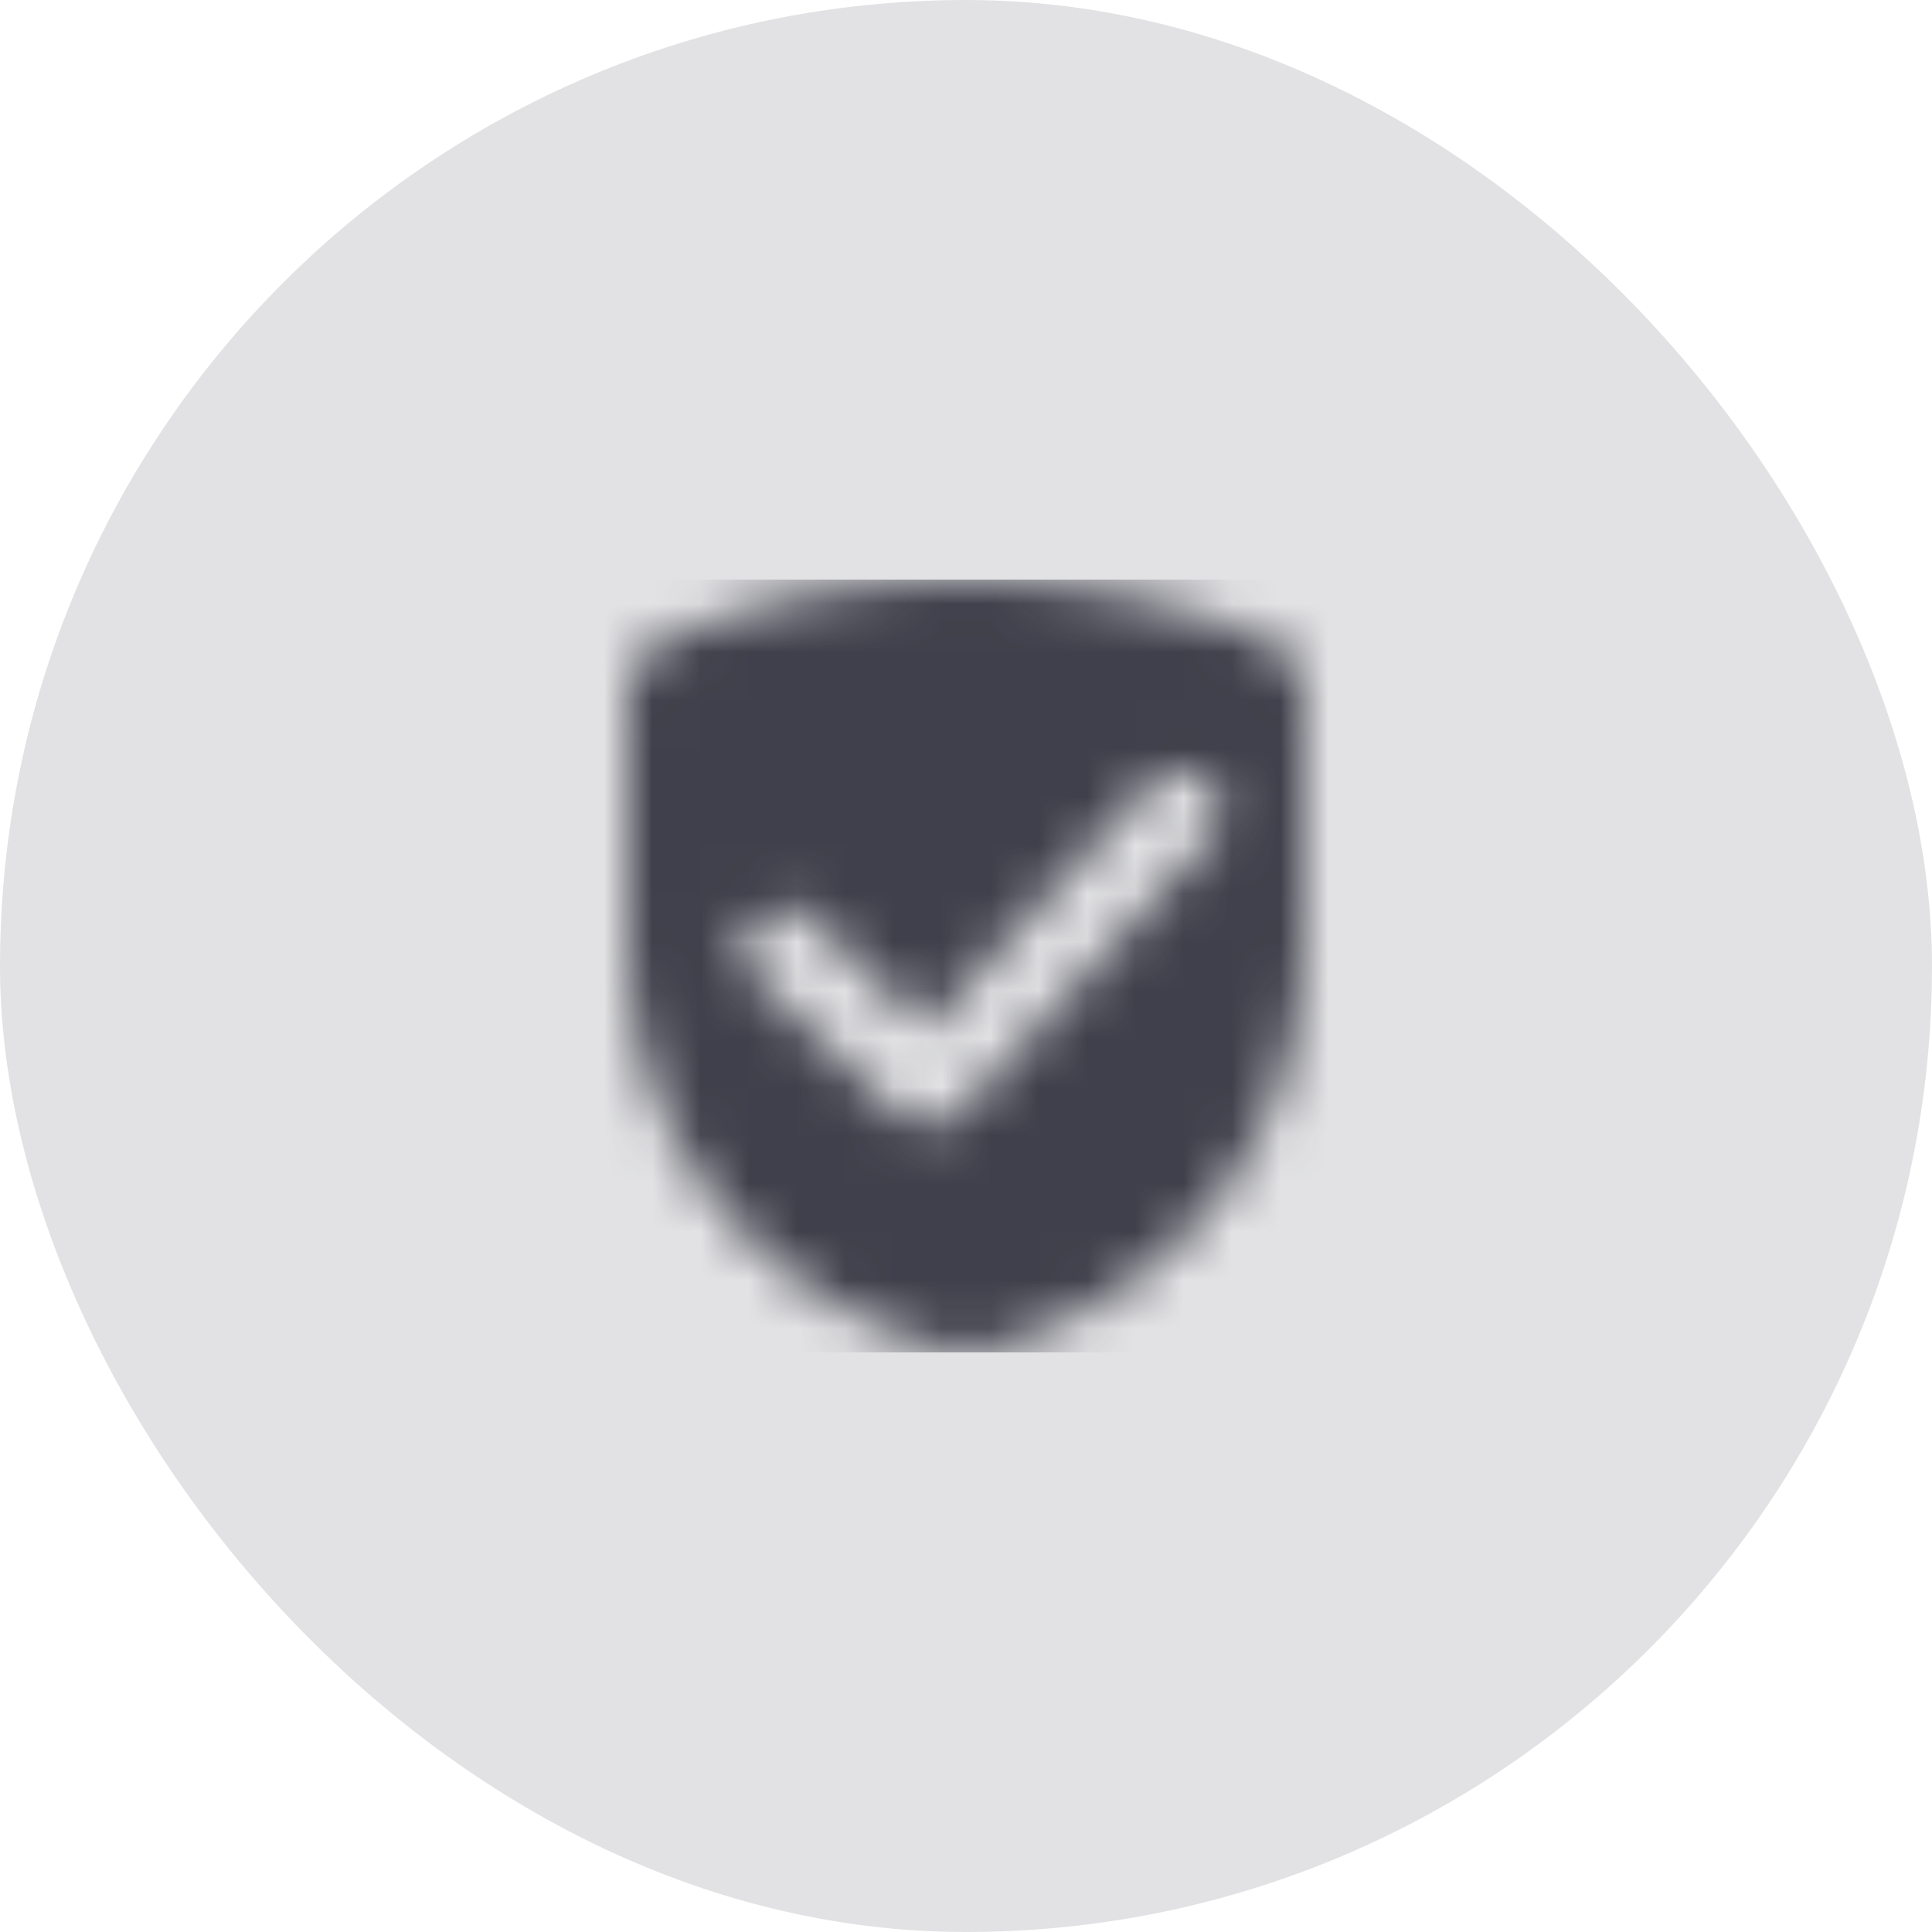 <svg fill="none" height="40" viewBox="0 0 40 40" width="40" xmlns="http://www.w3.org/2000/svg">
	<rect fill="#E2E2E4" height="40" rx="20" width="40" />
	<mask height="16" id="mask0_1569_31371" maskUnits="userSpaceOnUse" style="mask-type:alpha" width="14" x="13" y="12">
		<path clip-rule="evenodd" d="M27 14.279C27.002 14.073 26.944 13.872 26.833 13.699C26.723 13.525 26.564 13.387 26.377 13.301C24.368 12.424 22.194 11.981 20 12.001C17.806 11.981 15.632 12.424 13.623 13.301C13.436 13.387 13.277 13.525 13.167 13.699C13.056 13.872 12.998 14.073 13 14.279V19.591C12.997 21.315 13.519 22.999 14.497 24.423C15.475 25.847 16.863 26.943 18.48 27.569L19.227 27.857C19.724 28.048 20.276 28.048 20.773 27.857L21.52 27.569C23.137 26.943 24.525 25.847 25.503 24.423C26.481 22.999 27.003 21.315 27 19.591V14.279ZM25.093 17.321C25.275 17.126 25.337 16.905 25.308 16.697C25.28 16.491 25.165 16.306 25.008 16.172C24.851 16.038 24.647 15.951 24.432 15.948C24.215 15.944 23.994 16.028 23.812 16.224L23.811 16.224L19.187 21.304L16.818 19.033C16.451 18.668 15.943 18.768 15.639 19.039C15.486 19.176 15.374 19.363 15.354 19.57C15.333 19.781 15.407 20.002 15.603 20.198L18.619 23.09C18.78 23.244 19.001 23.329 19.226 23.329L19.251 23.329C19.484 23.322 19.707 23.223 19.865 23.053L19.865 23.052L25.093 17.321Z" fill="#6B6C7E" fill-rule="evenodd" />
	</mask>
	<g mask="url(#mask0_1569_31371)">
		<rect fill="#3F404B" height="16" width="16" x="12" y="12" />
	</g>
</svg>